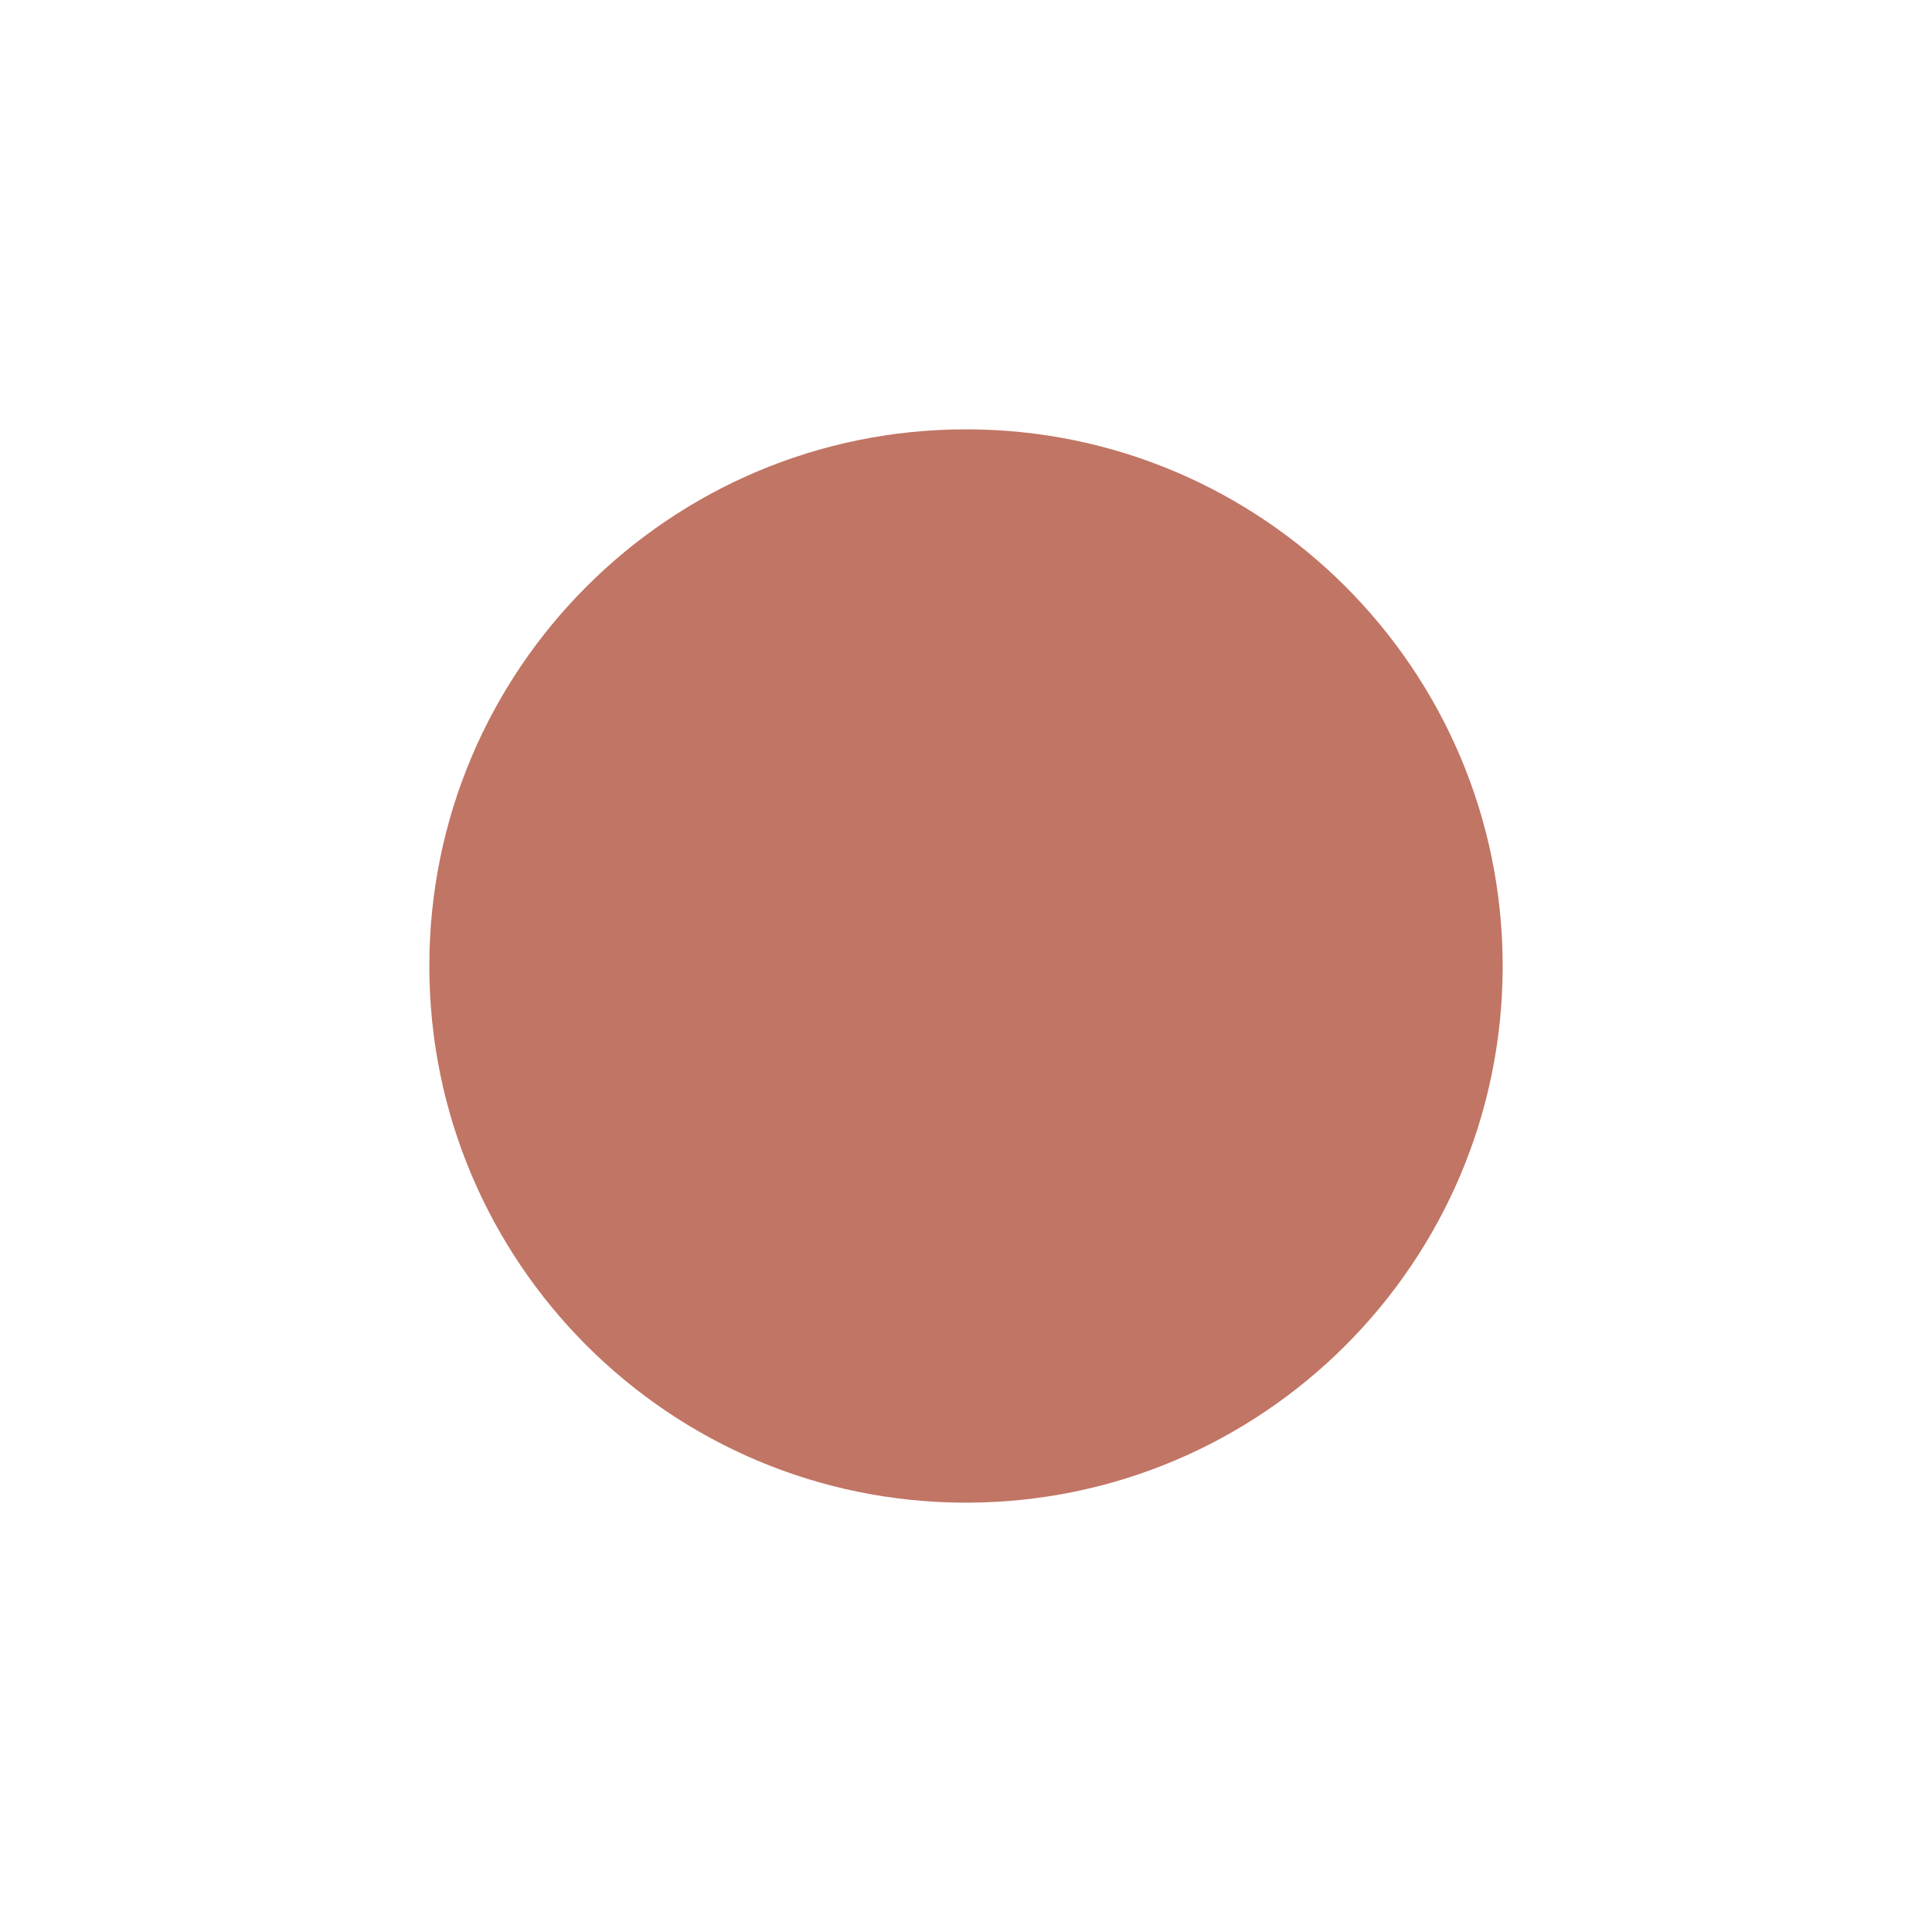 <?xml version="1.0" encoding="UTF-8" standalone="no"?>
<!-- Created with Inkscape (http://www.inkscape.org/) -->
<svg xmlns:dc="http://purl.org/dc/elements/1.1/" xmlns:cc="http://creativecommons.org/ns#" xmlns:rdf="http://www.w3.org/1999/02/22-rdf-syntax-ns#" xmlns:svg="http://www.w3.org/2000/svg" xmlns="http://www.w3.org/2000/svg" xmlns:sodipodi="http://sodipodi.sourceforge.net/DTD/sodipodi-0.dtd" xmlns:inkscape="http://www.inkscape.org/namespaces/inkscape" version="1.1" width="18" height="18" id="svg13094" inkscape:version="0.48.4 r9939" sodipodi:docname="media-record.svg">
  <sodipodi:namedview pagecolor="#ffffff" bordercolor="#666666" borderopacity="1" objecttolerance="10" gridtolerance="10" guidetolerance="10" inkscape:pageopacity="0" inkscape:pageshadow="2" inkscape:window-width="1920" inkscape:window-height="1016" id="namedview6" showgrid="true" inkscape:snap-bbox="true" inkscape:bbox-paths="true" inkscape:bbox-nodes="true" inkscape:snap-bbox-edge-midpoints="true" inkscape:snap-bbox-midpoints="true" inkscape:object-paths="true" inkscape:snap-intersection-paths="true" inkscape:object-nodes="true" inkscape:snap-smooth-nodes="true" inkscape:snap-midpoints="true" inkscape:snap-object-midpoints="true" inkscape:snap-center="true" inkscape:zoom="41.7193" inkscape:cx="8.8533768" inkscape:cy="6.2533275" inkscape:window-x="-5" inkscape:window-y="27" inkscape:window-maximized="1" inkscape:current-layer="svg13094">
    <inkscape:grid type="xygrid" id="grid2983" empspacing="5" visible="true" enabled="true" snapvisiblegridlinesonly="true"/>
  </sodipodi:namedview>
  <defs id="defs7"/>
  <path style="fill:#c17564;fill-opacity:1;fill-rule:nonzero;stroke:none;display:inline" d="M 8 3 C 5.239 3 3 5.239 3 8 C 3 10.761 5.239 13 8 13 C 10.761 13 13 10.761 13 8 C 13 5.239 10.761 3 8 3 z " id="path3977" transform="translate(1,1)"/>
  <path style="fill:#404957;fill-opacity:0.0;fill-rule:nonzero;stroke:none;display:inline" d="m 7.969,3 c -2.745,0 -4.969,2.224 -4.969,4.969 0,1.628 0.791,3.062 2,3.969 -0.622,-0.83 -1,-1.852 -1,-2.969 0,-2.745 2.224,-4.969 4.969,-4.969 1.117,0 2.139,0.378 2.969,1 -0.907,-1.209 -2.341,-2 -3.969,-2 z" id="path3977-4" inkscape:connector-curvature="0" transform="translate(1,1)"/>
</svg>
